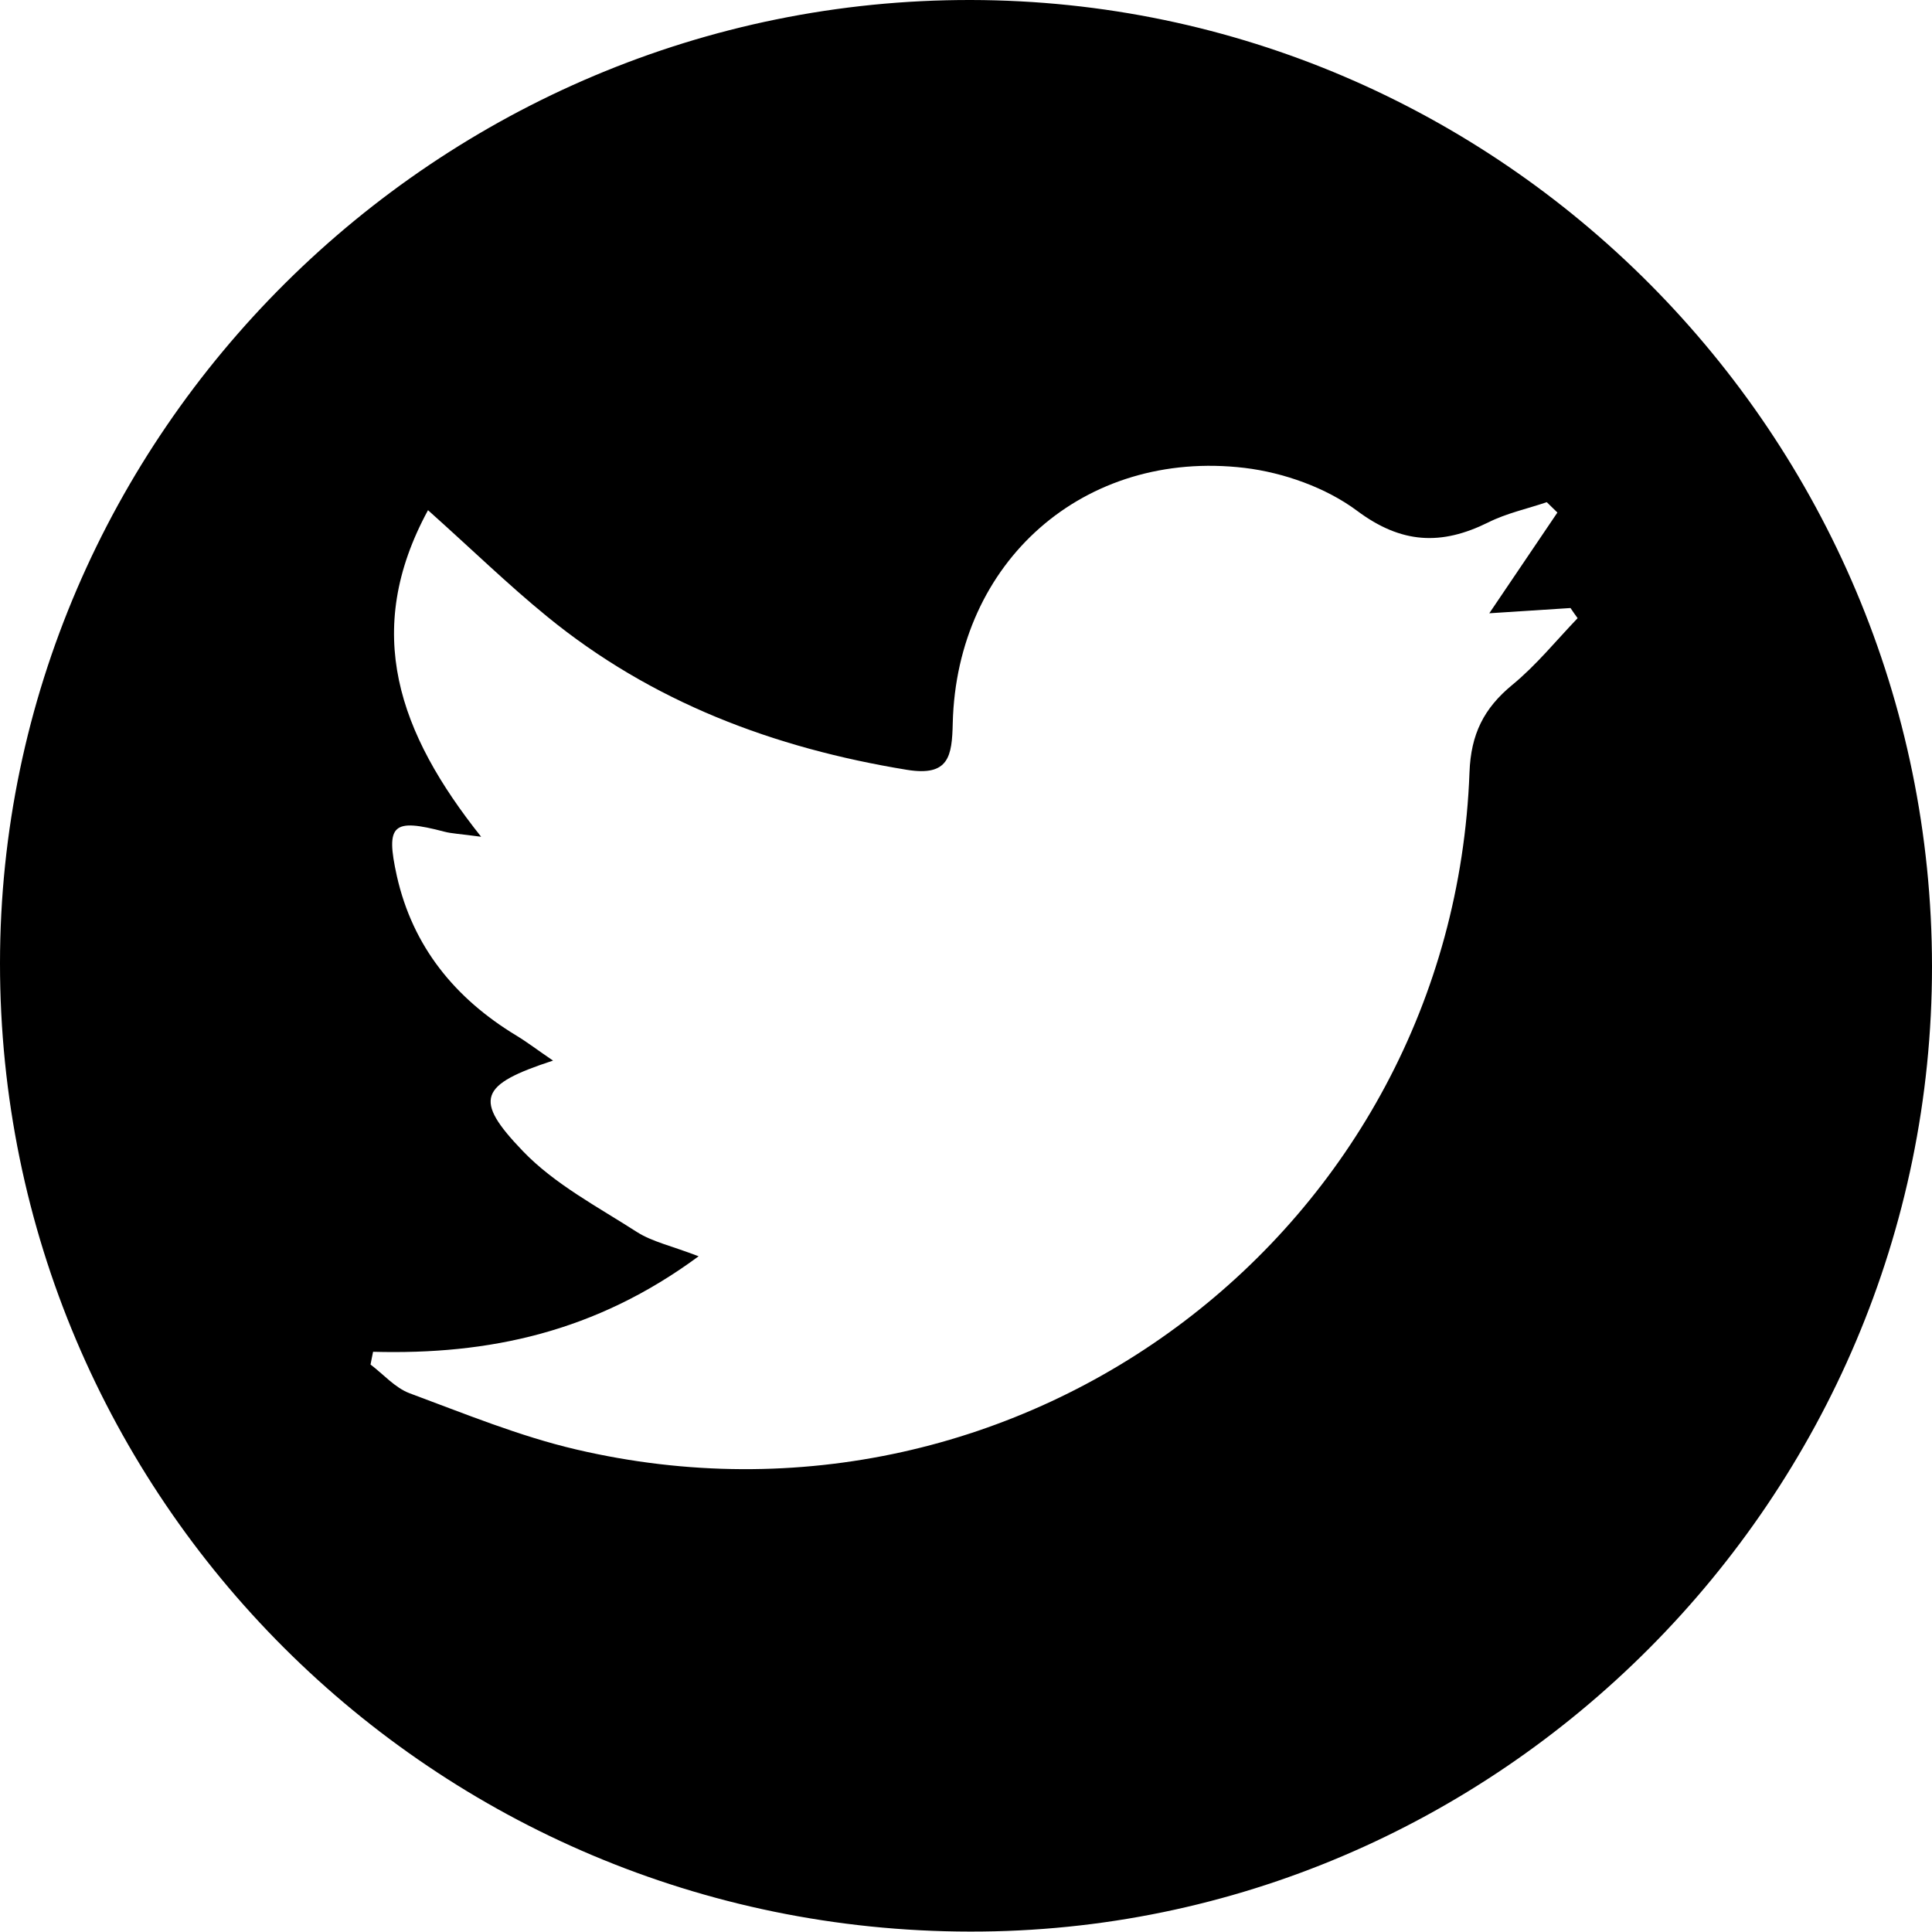 <svg width="28" height="28" viewBox="0 0 28 28" fill="none" xmlns="http://www.w3.org/2000/svg"><path d="M0 13.959C.003 6.285 6.35-.014 14.072 0 21.744.014 27.995 6.299 28 14.004c.003 7.691-6.285 14.005-13.942 13.99C6.285 27.986-.002 21.704 0 13.96zm5.407 5.632c-.012.063-.026.122-.037.185.187.141.355.337.566.416.796.295 1.59.622 2.411.814 6.482 1.52 12.705-3.196 12.95-9.812.02-.553.207-.928.62-1.268.346-.284.634-.64.947-.967-.035-.048-.069-.096-.103-.147-.355.022-.708.045-1.177.076.372-.55.68-1.007.987-1.46-.052-.051-.103-.1-.154-.15-.284.096-.583.16-.85.294-.677.335-1.255.312-1.9-.17-.45-.335-1.064-.553-1.63-.621-2.326-.275-4.172 1.358-4.229 3.7-.011.477-.054.775-.663.676-1.928-.315-3.7-.981-5.221-2.226-.56-.457-1.081-.965-1.721-1.537-.956 1.76-.424 3.233.77 4.733-.318-.043-.429-.046-.534-.074-.748-.196-.853-.108-.688.641.23 1.024.842 1.775 1.732 2.314.16.097.307.21.532.363-1.07.35-1.158.562-.436 1.313.461.48 1.084.806 1.653 1.172.222.141.495.198.893.351-1.496 1.104-3.046 1.43-4.718 1.384z" fill="#000"/></svg>